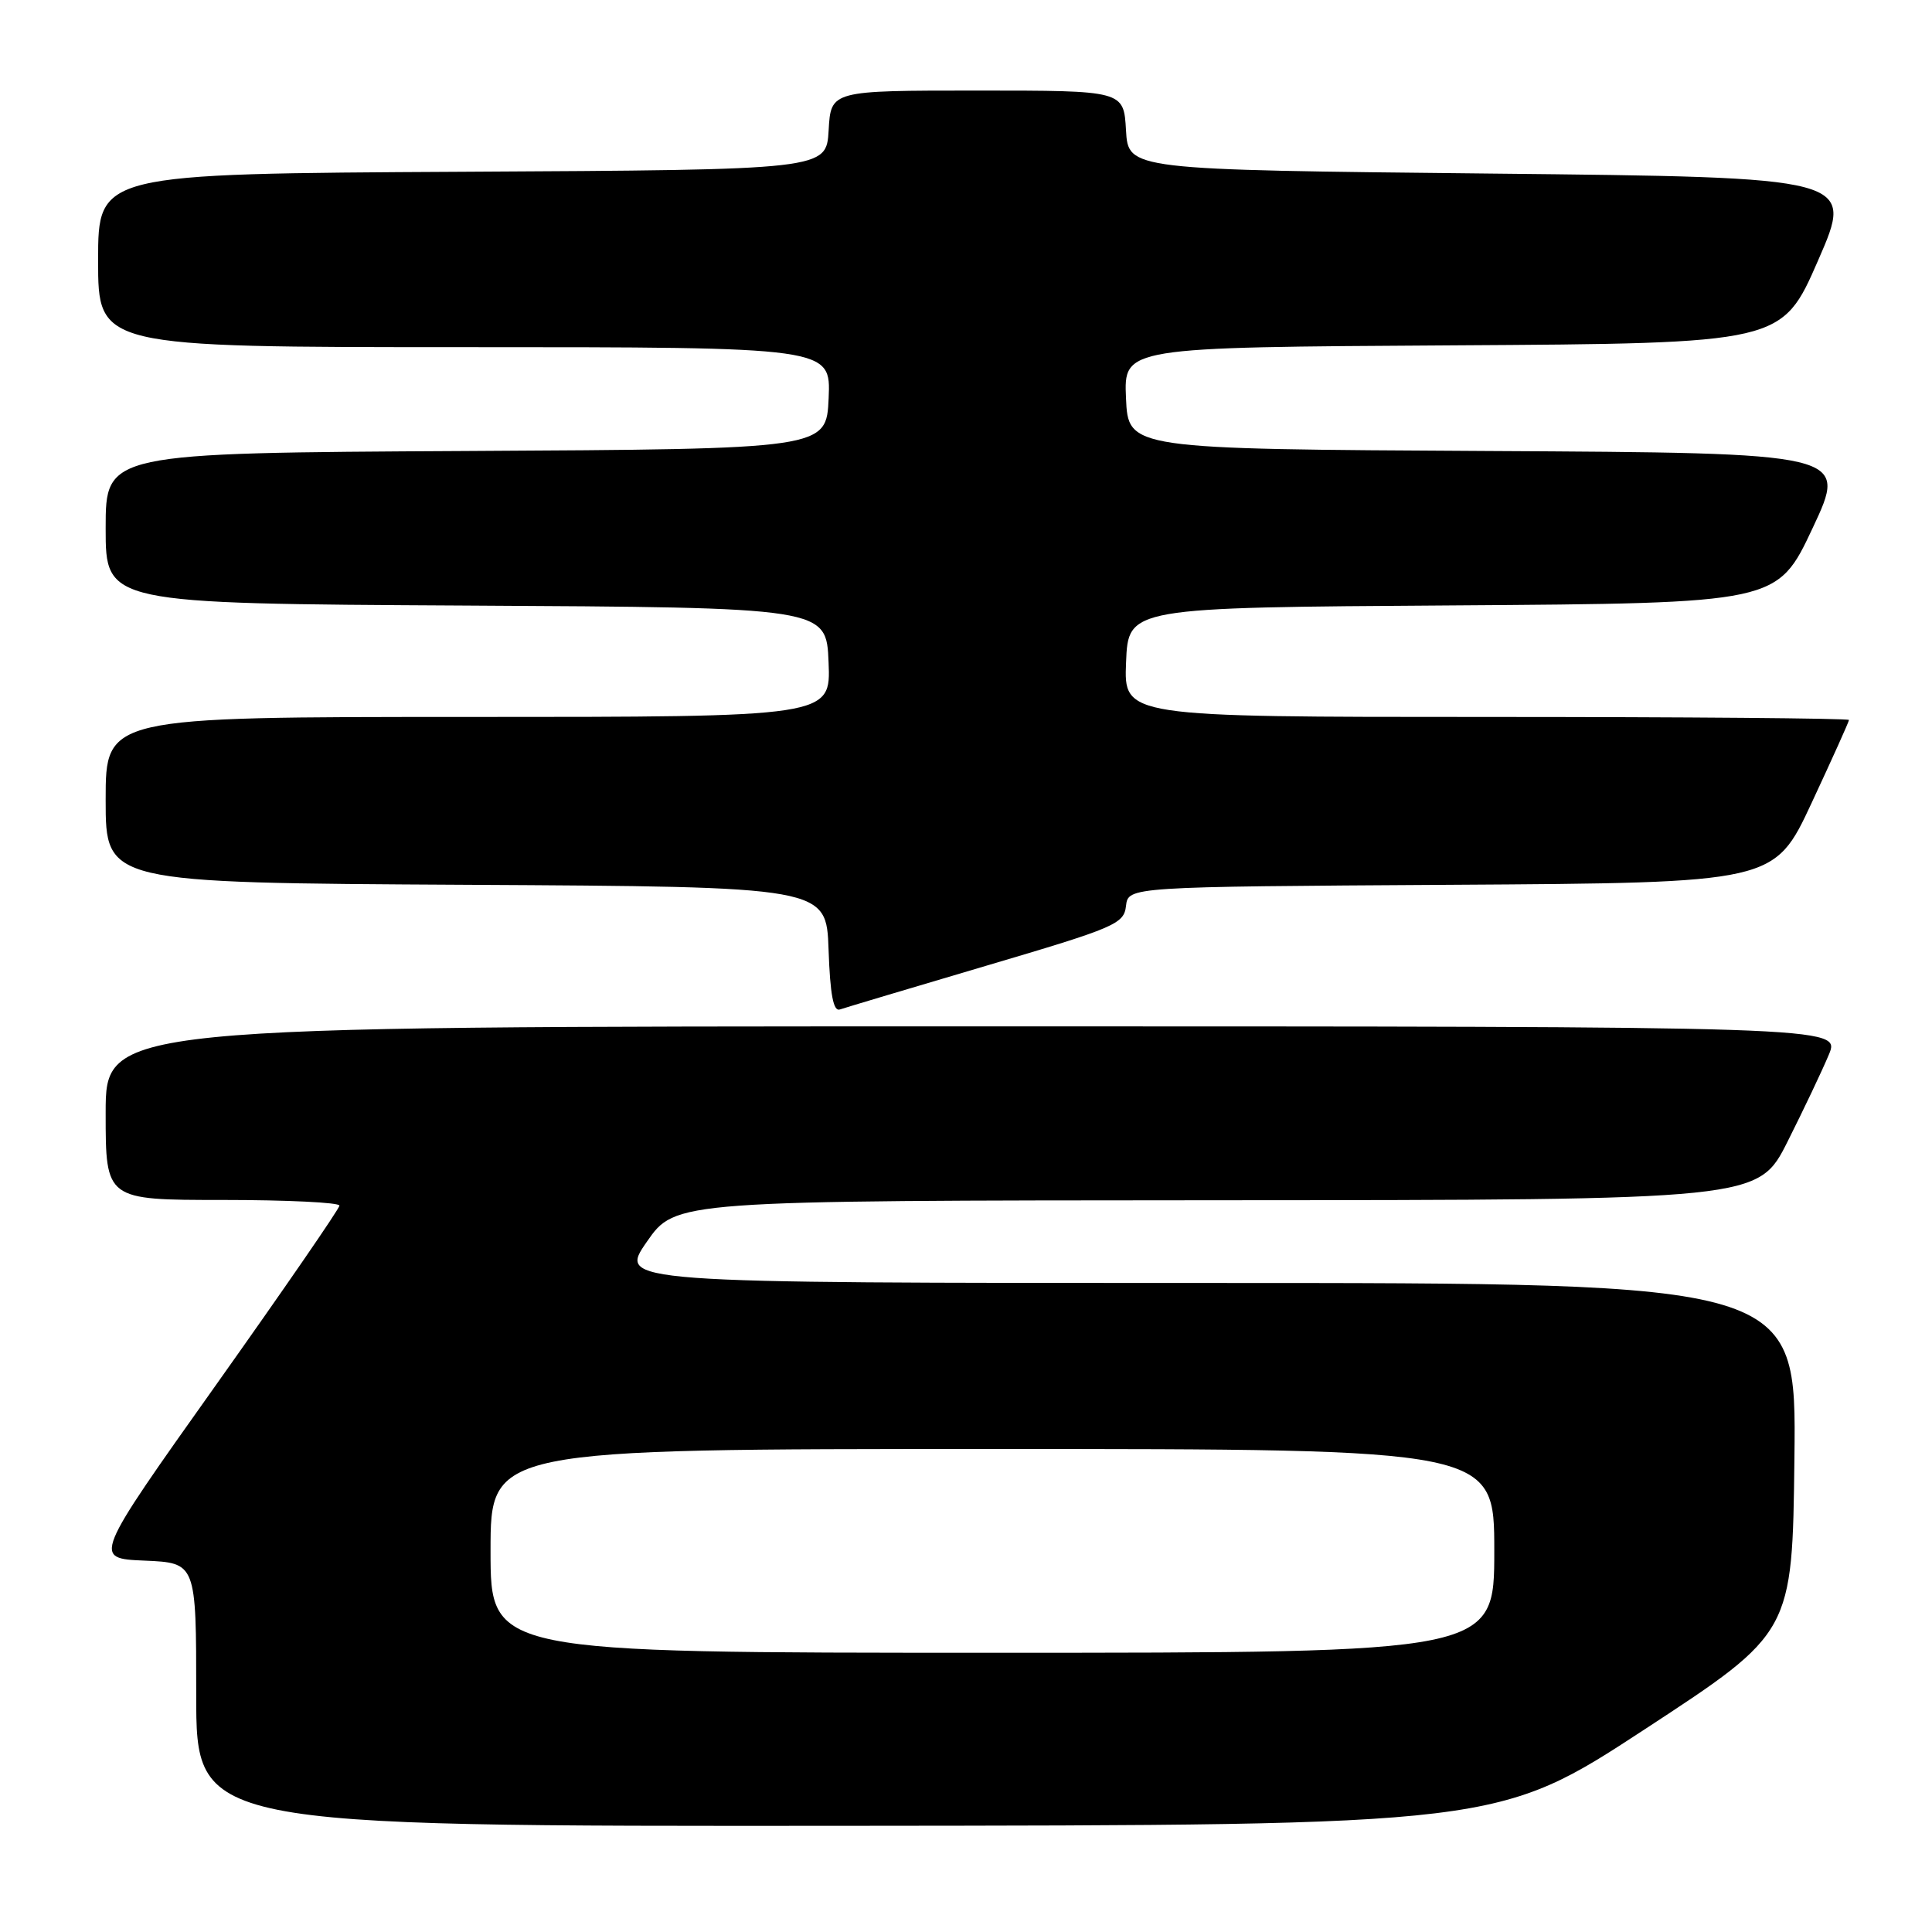 <?xml version="1.0" encoding="UTF-8" standalone="no"?>
<!DOCTYPE svg PUBLIC "-//W3C//DTD SVG 1.1//EN" "http://www.w3.org/Graphics/SVG/1.1/DTD/svg11.dtd" >
<svg xmlns="http://www.w3.org/2000/svg" xmlns:xlink="http://www.w3.org/1999/xlink" version="1.1" viewBox="0 0 256 256">
 <g >
 <path fill="currentColor"
d=" M 218.00 229.10 C 237.50 216.34 237.50 216.34 237.77 193.17 C 238.04 170.00 238.04 170.00 159.98 170.00 C 81.92 170.00 81.92 170.00 85.71 164.54 C 89.50 159.08 89.50 159.08 161.24 159.04 C 232.98 159.00 232.98 159.00 236.87 151.25 C 239.01 146.99 241.47 141.81 242.33 139.75 C 243.90 136.00 243.90 136.00 128.95 136.00 C 14.00 136.00 14.00 136.00 14.00 147.50 C 14.00 159.00 14.00 159.00 29.50 159.00 C 38.03 159.00 44.99 159.34 44.98 159.75 C 44.97 160.16 37.61 170.85 28.63 183.50 C 12.30 206.50 12.30 206.50 19.15 206.79 C 26.00 207.09 26.00 207.09 26.00 224.54 C 26.00 242.00 26.00 242.00 112.25 241.93 C 198.50 241.86 198.50 241.86 218.00 229.10 Z  M 130.70 127.96 C 147.80 122.91 148.93 122.43 149.20 120.04 C 149.50 117.50 149.50 117.50 192.30 117.24 C 235.11 116.98 235.11 116.98 240.05 106.39 C 242.77 100.56 245.00 95.61 245.00 95.40 C 245.00 95.18 223.38 95.00 196.96 95.00 C 148.91 95.00 148.91 95.00 149.21 87.75 C 149.50 80.50 149.50 80.50 192.50 80.22 C 235.50 79.93 235.50 79.93 240.18 69.98 C 244.86 60.02 244.86 60.02 197.18 59.76 C 149.50 59.50 149.50 59.50 149.20 52.76 C 148.91 46.02 148.91 46.02 192.51 45.76 C 236.11 45.50 236.11 45.50 240.91 34.50 C 245.71 23.50 245.71 23.50 197.61 23.00 C 149.50 22.50 149.50 22.50 149.20 17.25 C 148.90 12.00 148.90 12.00 129.50 12.00 C 110.10 12.00 110.10 12.00 109.80 17.25 C 109.50 22.50 109.50 22.50 61.25 22.76 C 13.00 23.02 13.00 23.02 13.00 34.51 C 13.00 46.00 13.00 46.00 61.55 46.00 C 110.09 46.00 110.09 46.00 109.80 52.75 C 109.50 59.50 109.50 59.50 61.75 59.76 C 14.00 60.02 14.00 60.02 14.00 70.00 C 14.00 79.98 14.00 79.98 61.75 80.24 C 109.50 80.50 109.50 80.50 109.79 87.75 C 110.09 95.00 110.09 95.00 62.04 95.00 C 14.00 95.00 14.00 95.00 14.00 105.99 C 14.00 116.98 14.00 116.98 61.75 117.24 C 109.50 117.50 109.50 117.50 109.79 125.84 C 110.00 131.83 110.43 134.06 111.29 133.76 C 111.96 133.53 120.69 130.92 130.70 127.96 Z  M 65.00 205.50 C 65.00 192.00 65.00 192.00 131.50 192.00 C 198.00 192.00 198.00 192.00 198.00 205.50 C 198.00 219.00 198.00 219.00 131.50 219.00 C 65.00 219.00 65.00 219.00 65.00 205.50 Z "/>
</g>
</svg>